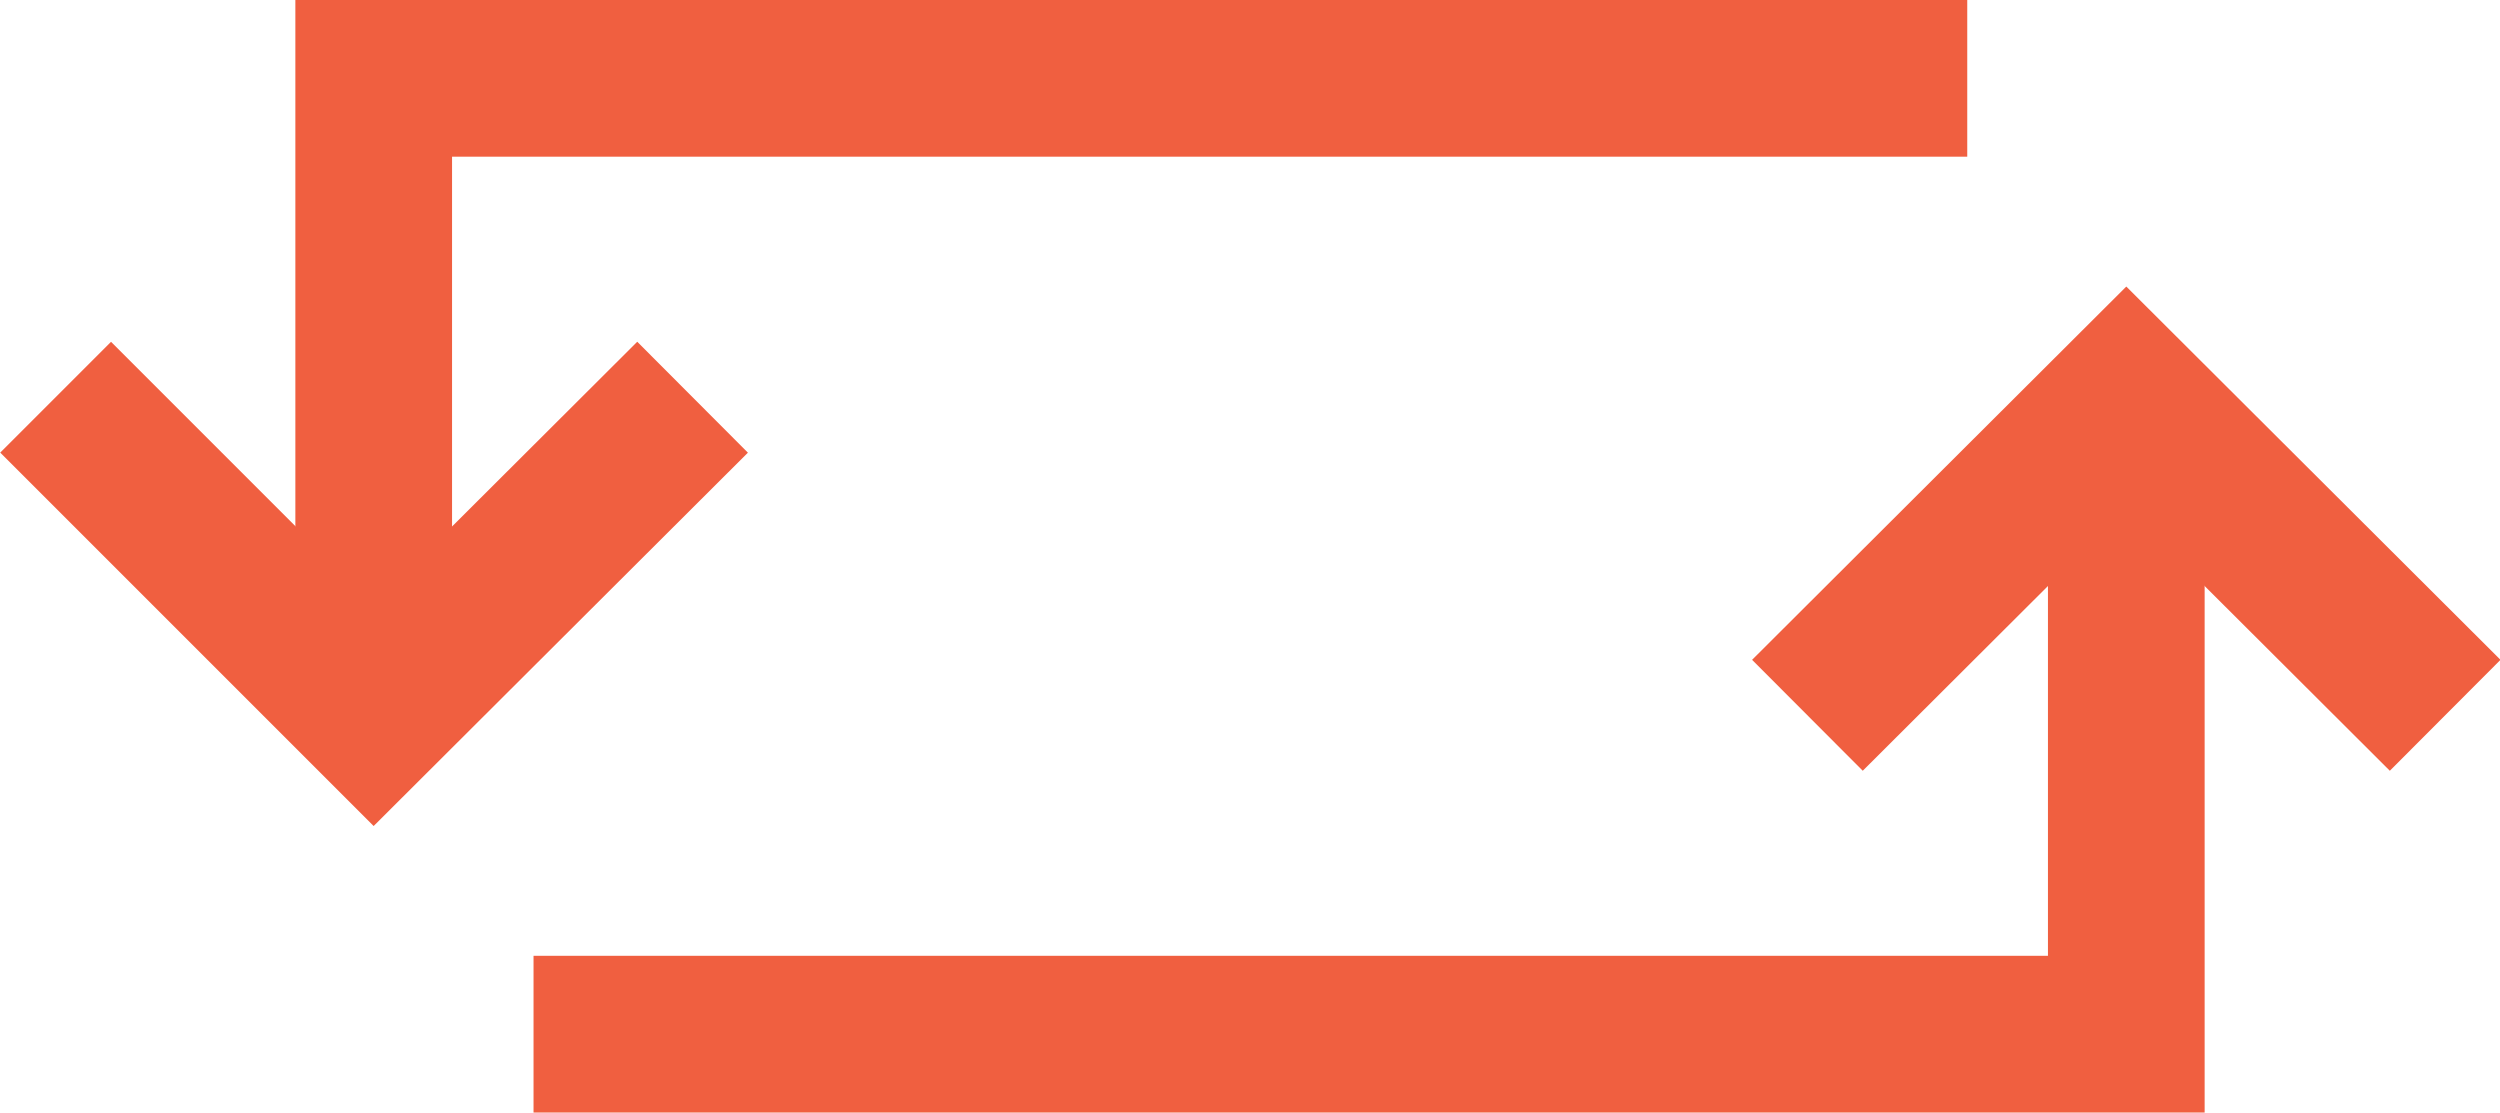 <svg xmlns="http://www.w3.org/2000/svg" viewBox="0 0 31.91 14.2"><defs><style>.cls-1{fill:none;stroke:#f05f40;stroke-miterlimit:10;stroke-width:2px;}</style></defs><title>reset</title><g id="Layer_2" data-name="Layer 2"><g id="Layer_1-2" data-name="Layer 1"><polyline class="cls-1" points="27.14 5.07 27.14 13.2 6.81 13.2"/><polyline class="cls-1" points="31.21 9.13 27.14 5.07 23.07 9.13"/><polyline class="cls-1" points="4.77 9.13 4.77 1 25.11 1"/><polyline class="cls-1" points="0.71 5.07 4.77 9.13 8.84 5.07"/></g></g></svg>